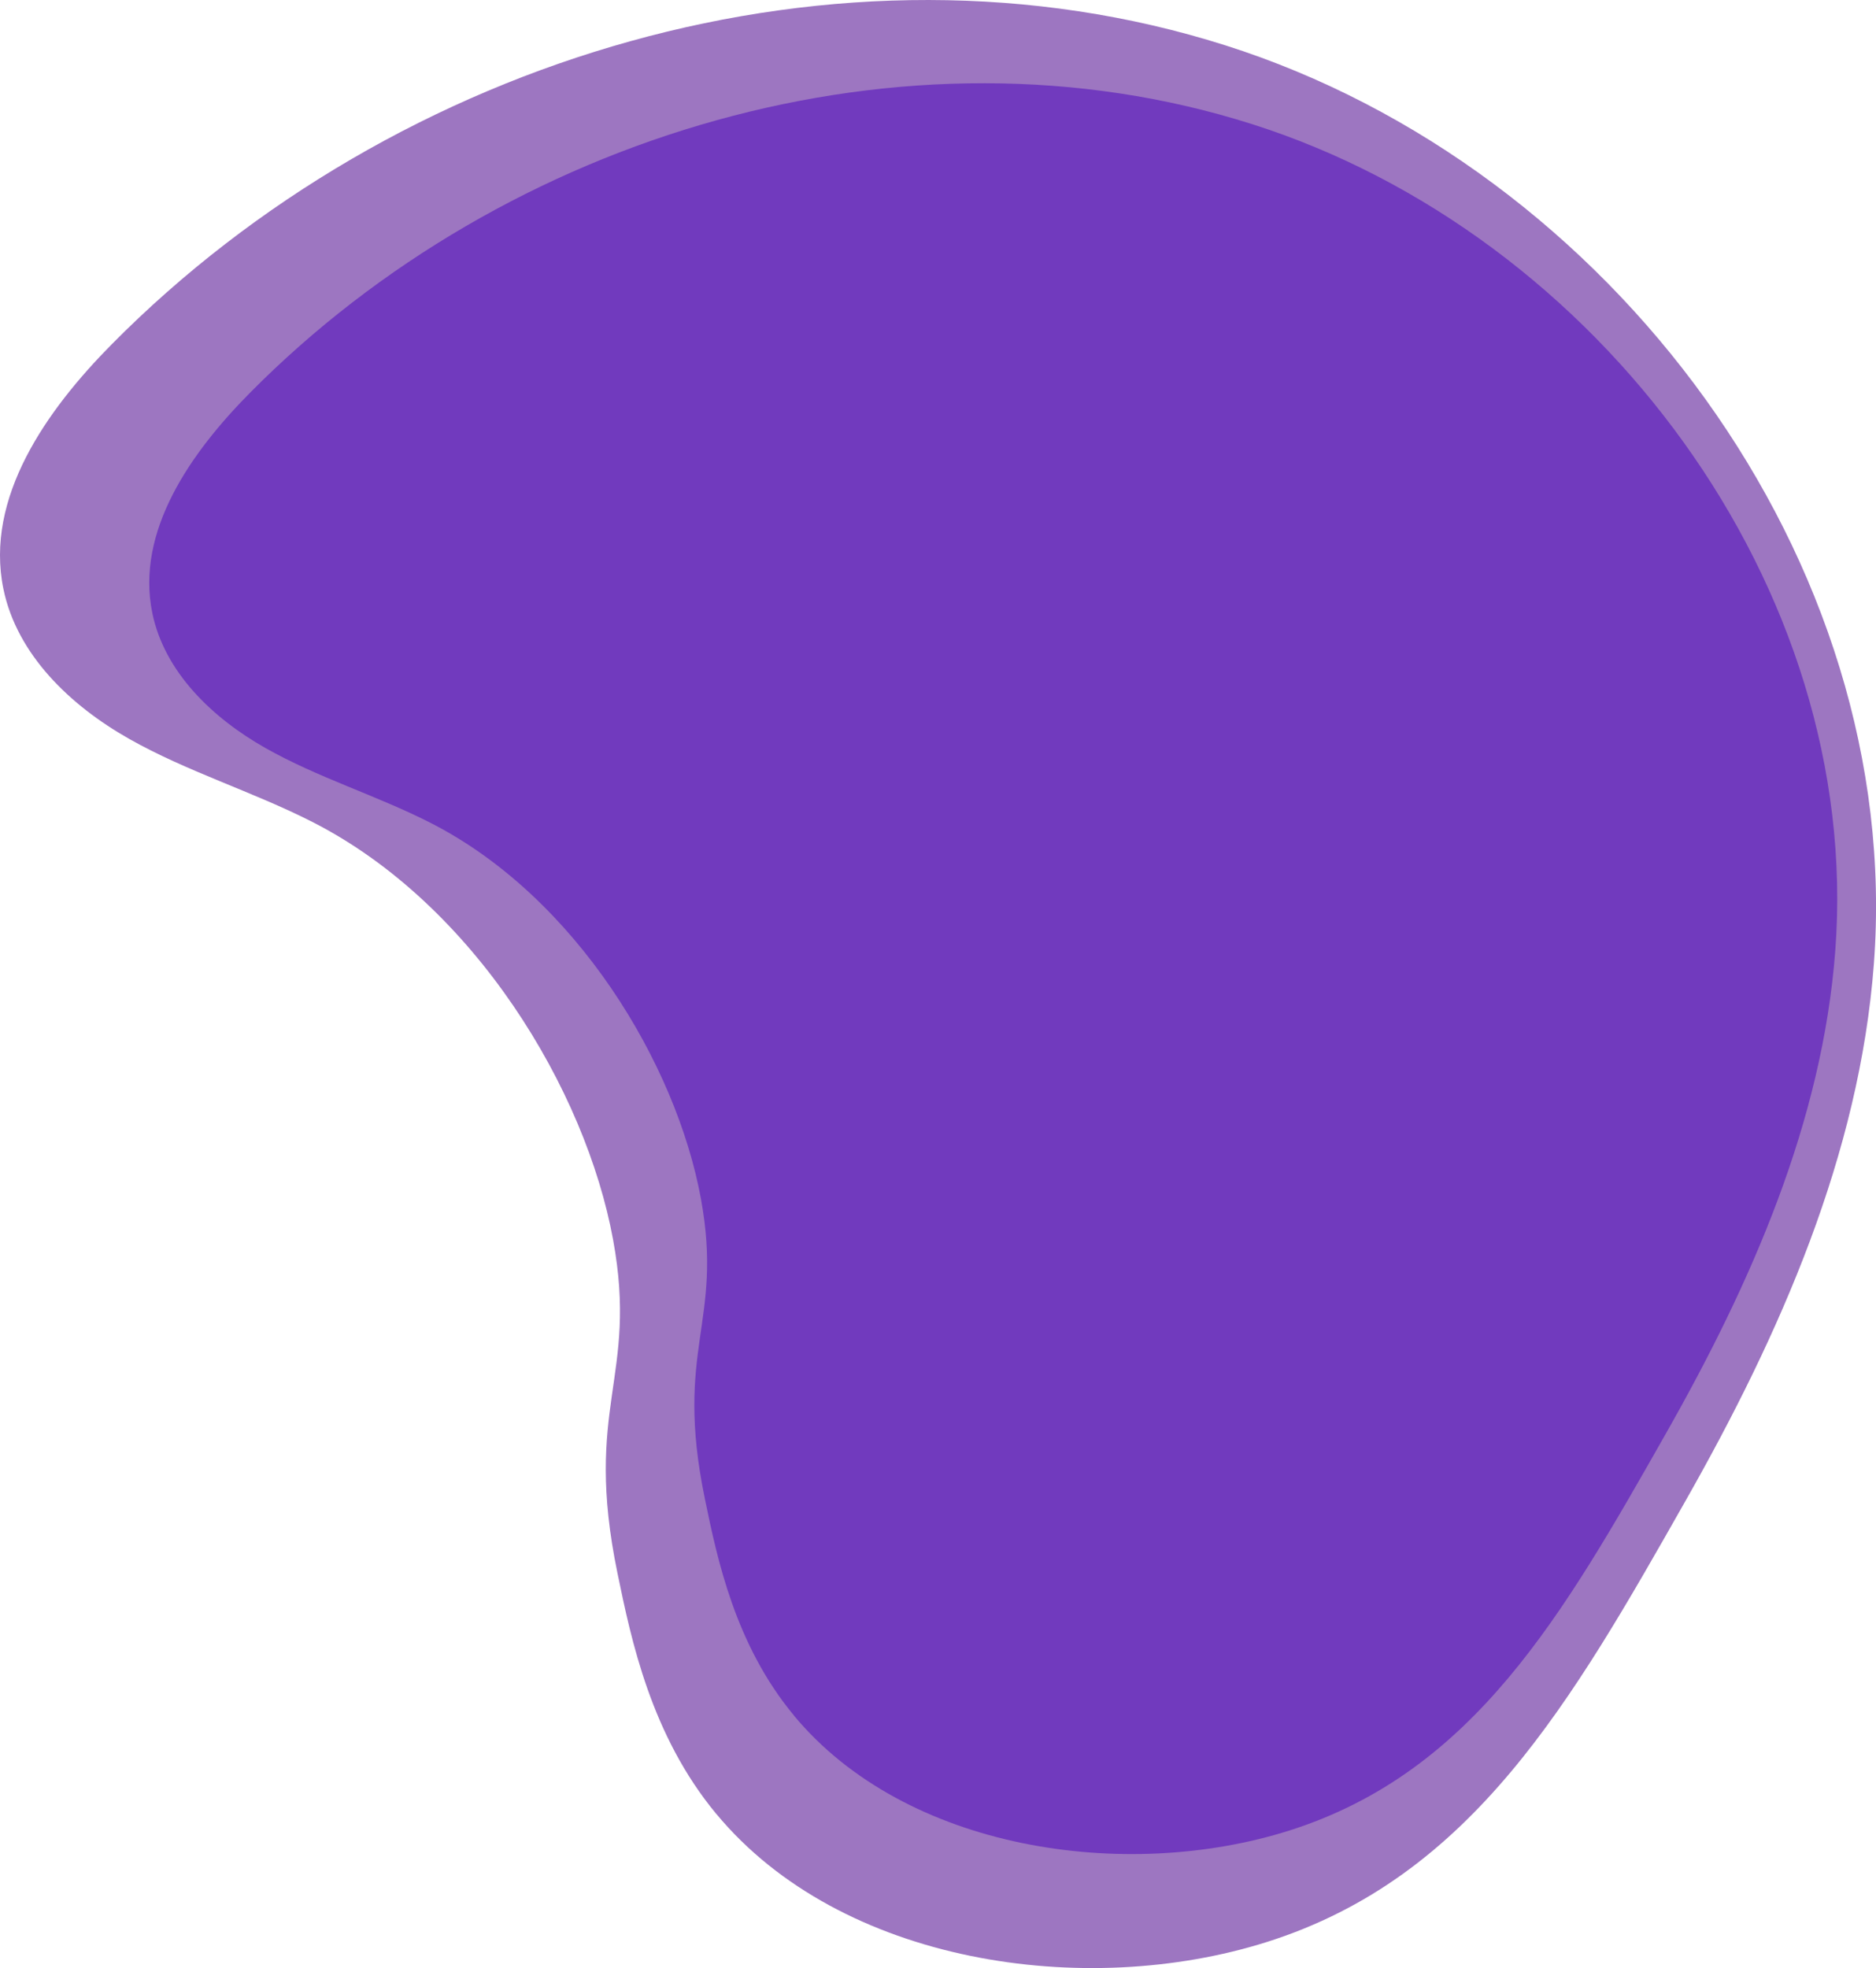 <?xml version="1.0" encoding="UTF-8"?>
<svg id="b" data-name="Layer 2" xmlns="http://www.w3.org/2000/svg" viewBox="0 0 592.17 621.09">
  <g id="c" data-name="Layer 1">
    <path d="M226.13,572.46c39.26,47.31,116.33,58.59,173.82,40.38,64.79-20.53,96.13-75.81,132.22-139.42,29.75-52.43,54.8-109.14,59.33-169.25,9.58-127.26-83.09-251.28-204.73-289.87C265.13-24.29,125.08,17.91,35.31,108.61,14.65,129.48-4.83,157.06,1.07,185.83c4.26,20.77,21.15,36.84,39.6,47.29,18.45,10.45,39.01,16.64,57.91,26.26,51.26,26.07,86.31,84.7,94.95,131.88,8.02,43.8-9.55,52.33,1.4,105.32,4.32,20.9,10.53,50.99,31.19,75.89Z" fill="#9d76c1"/>
    <path d="M250.57,541.36c35.33,42.57,104.67,52.72,156.4,36.33,58.3-18.47,86.49-68.22,118.97-125.45,26.77-47.17,49.31-98.2,53.38-152.28,8.62-114.5-74.76-226.09-184.21-260.82-109.45-34.73-235.46,3.24-316.23,84.85-18.59,18.78-36.12,43.6-30.8,69.48,3.84,18.69,19.03,33.15,35.63,42.55,16.6,9.41,35.1,14.97,52.11,23.62,46.12,23.46,77.66,76.21,85.43,118.66,7.21,39.41-8.59,47.08,1.26,94.76,3.88,18.8,9.48,45.88,28.07,68.28Z" fill="#713abe"/>
  </g>
</svg>